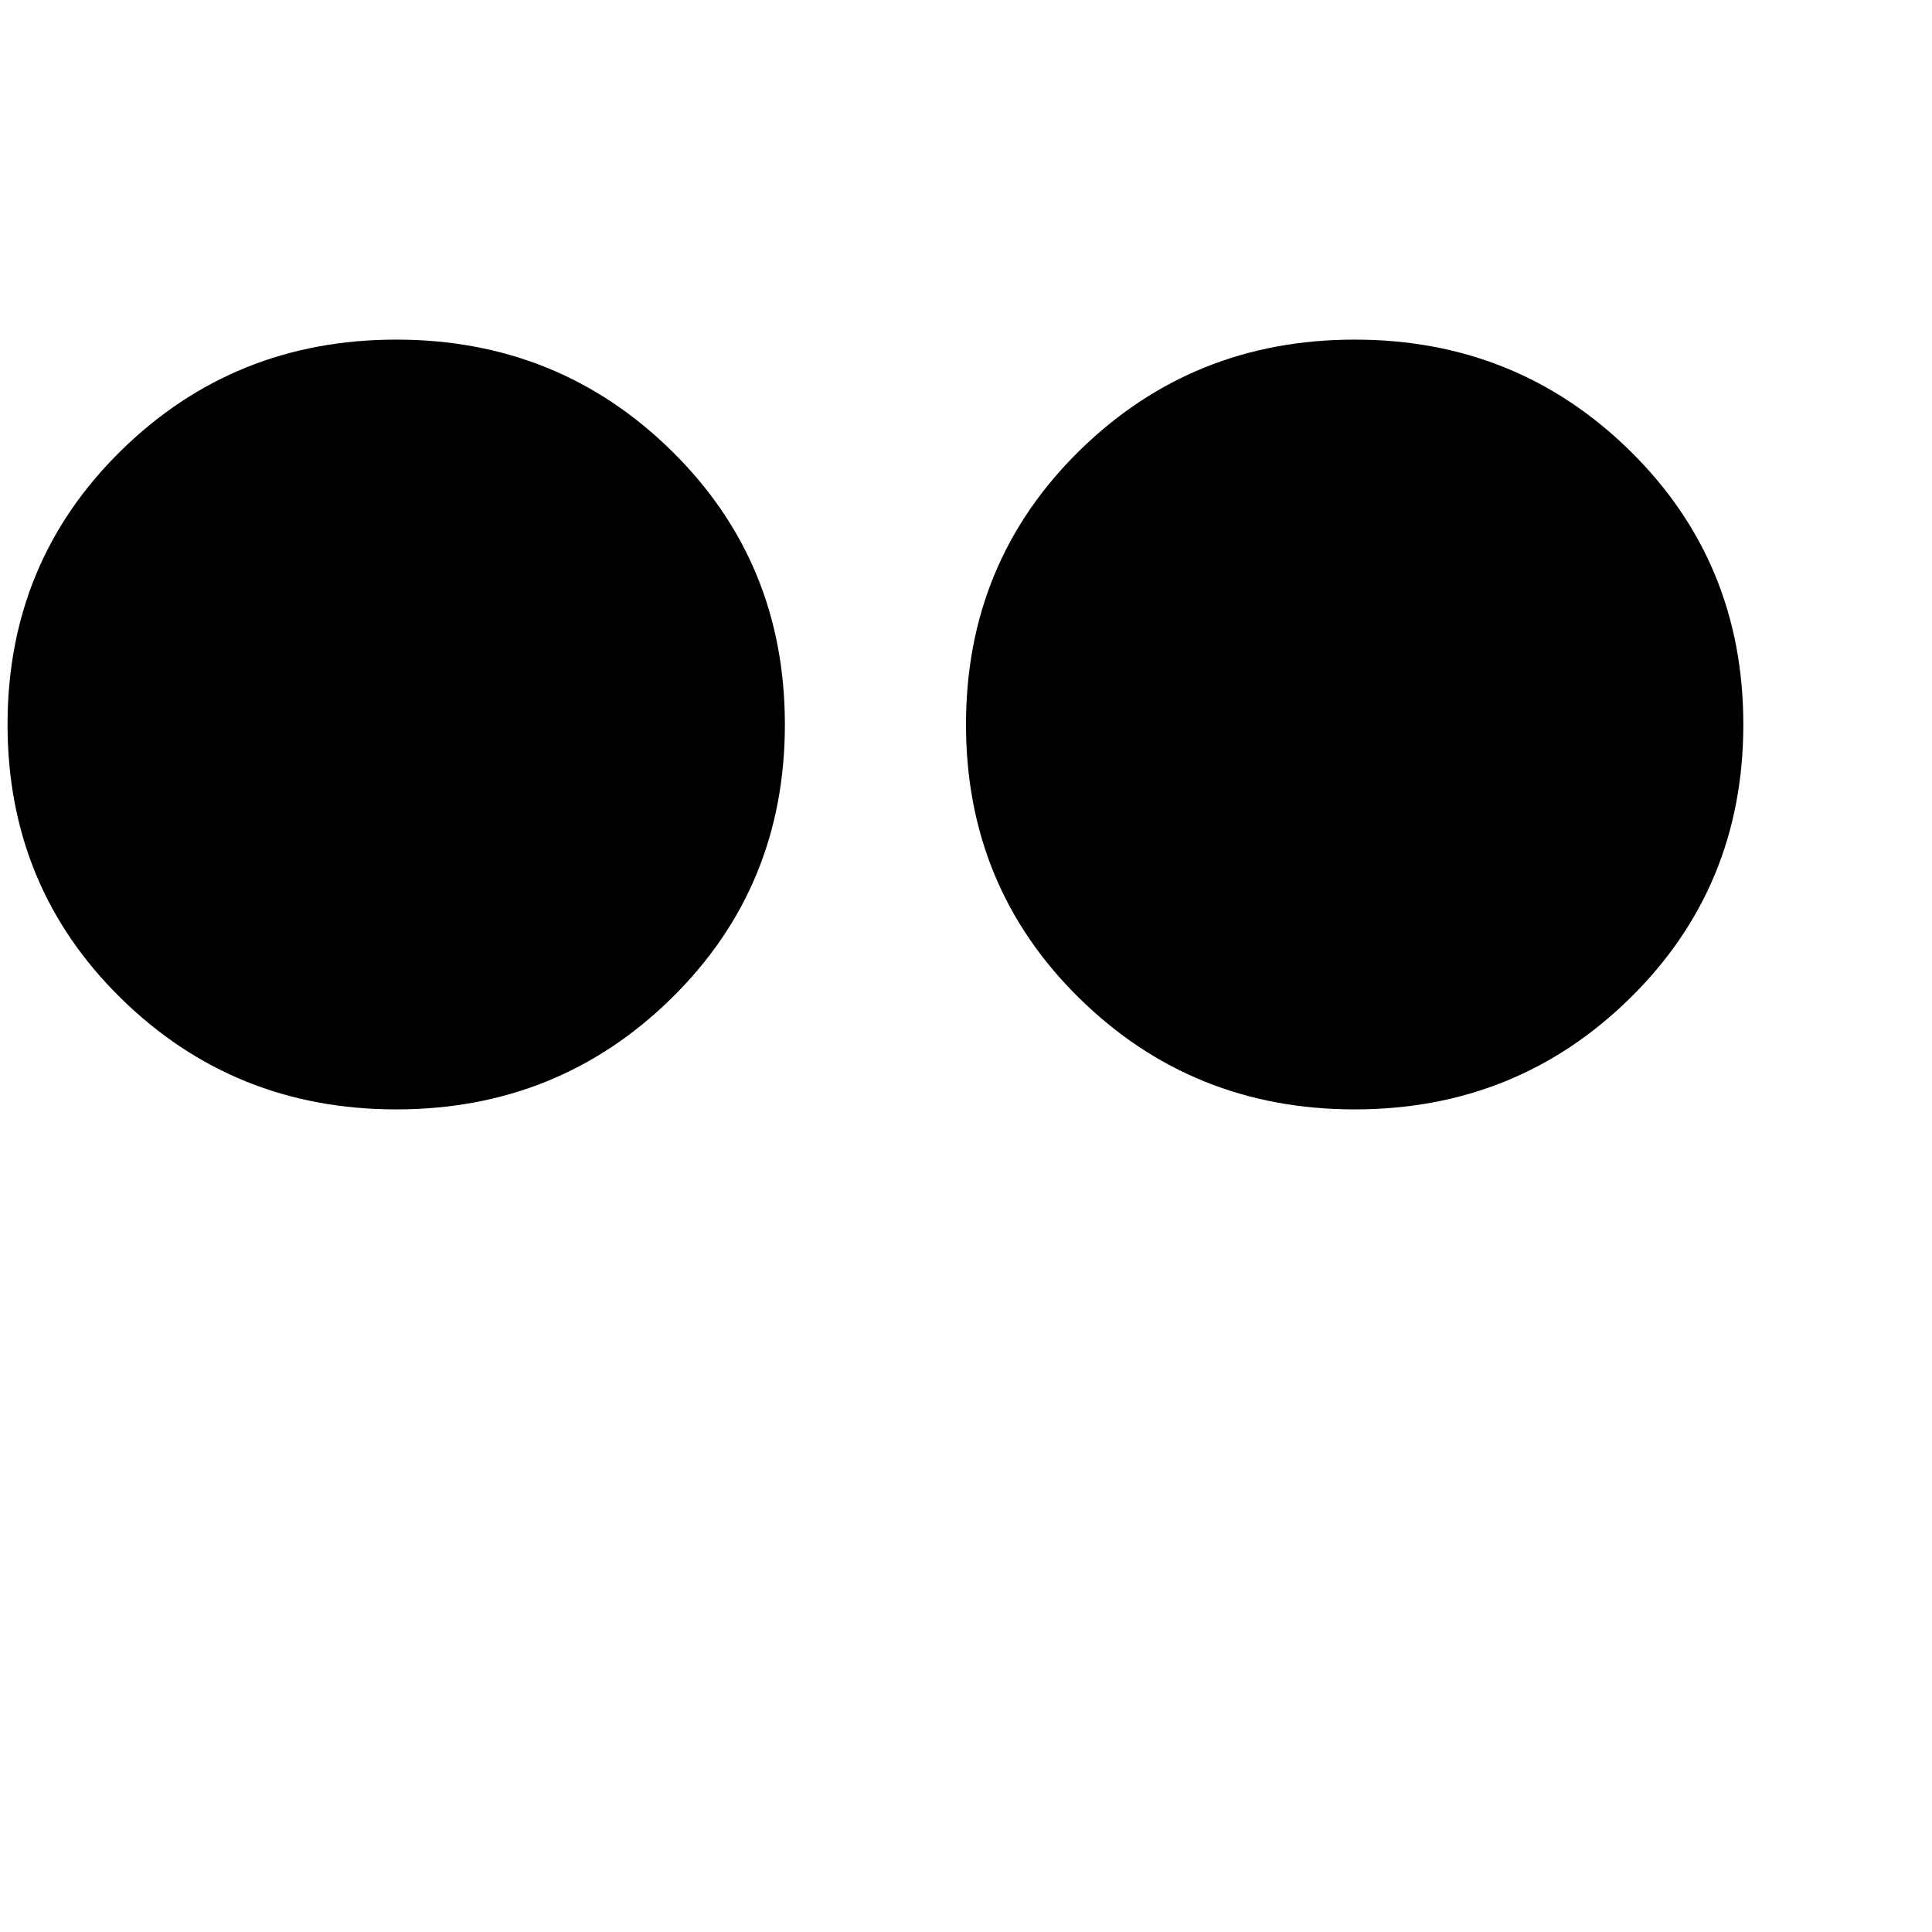 <svg xmlns="http://www.w3.org/2000/svg" version="1.1" viewBox="0 0 512 512" fill="currentColor"><path fill="currentColor" d="M462 192q0 43-30 72.5T359 294t-73-29.5t-30-72.5t30-72.5T359 90t73 29.5t30 72.5M105 90q-43 0-73 29.5T2 192t30 72.5t73 29.5t73-29.5t30-72.5t-30-72.5T105 90"/></svg>